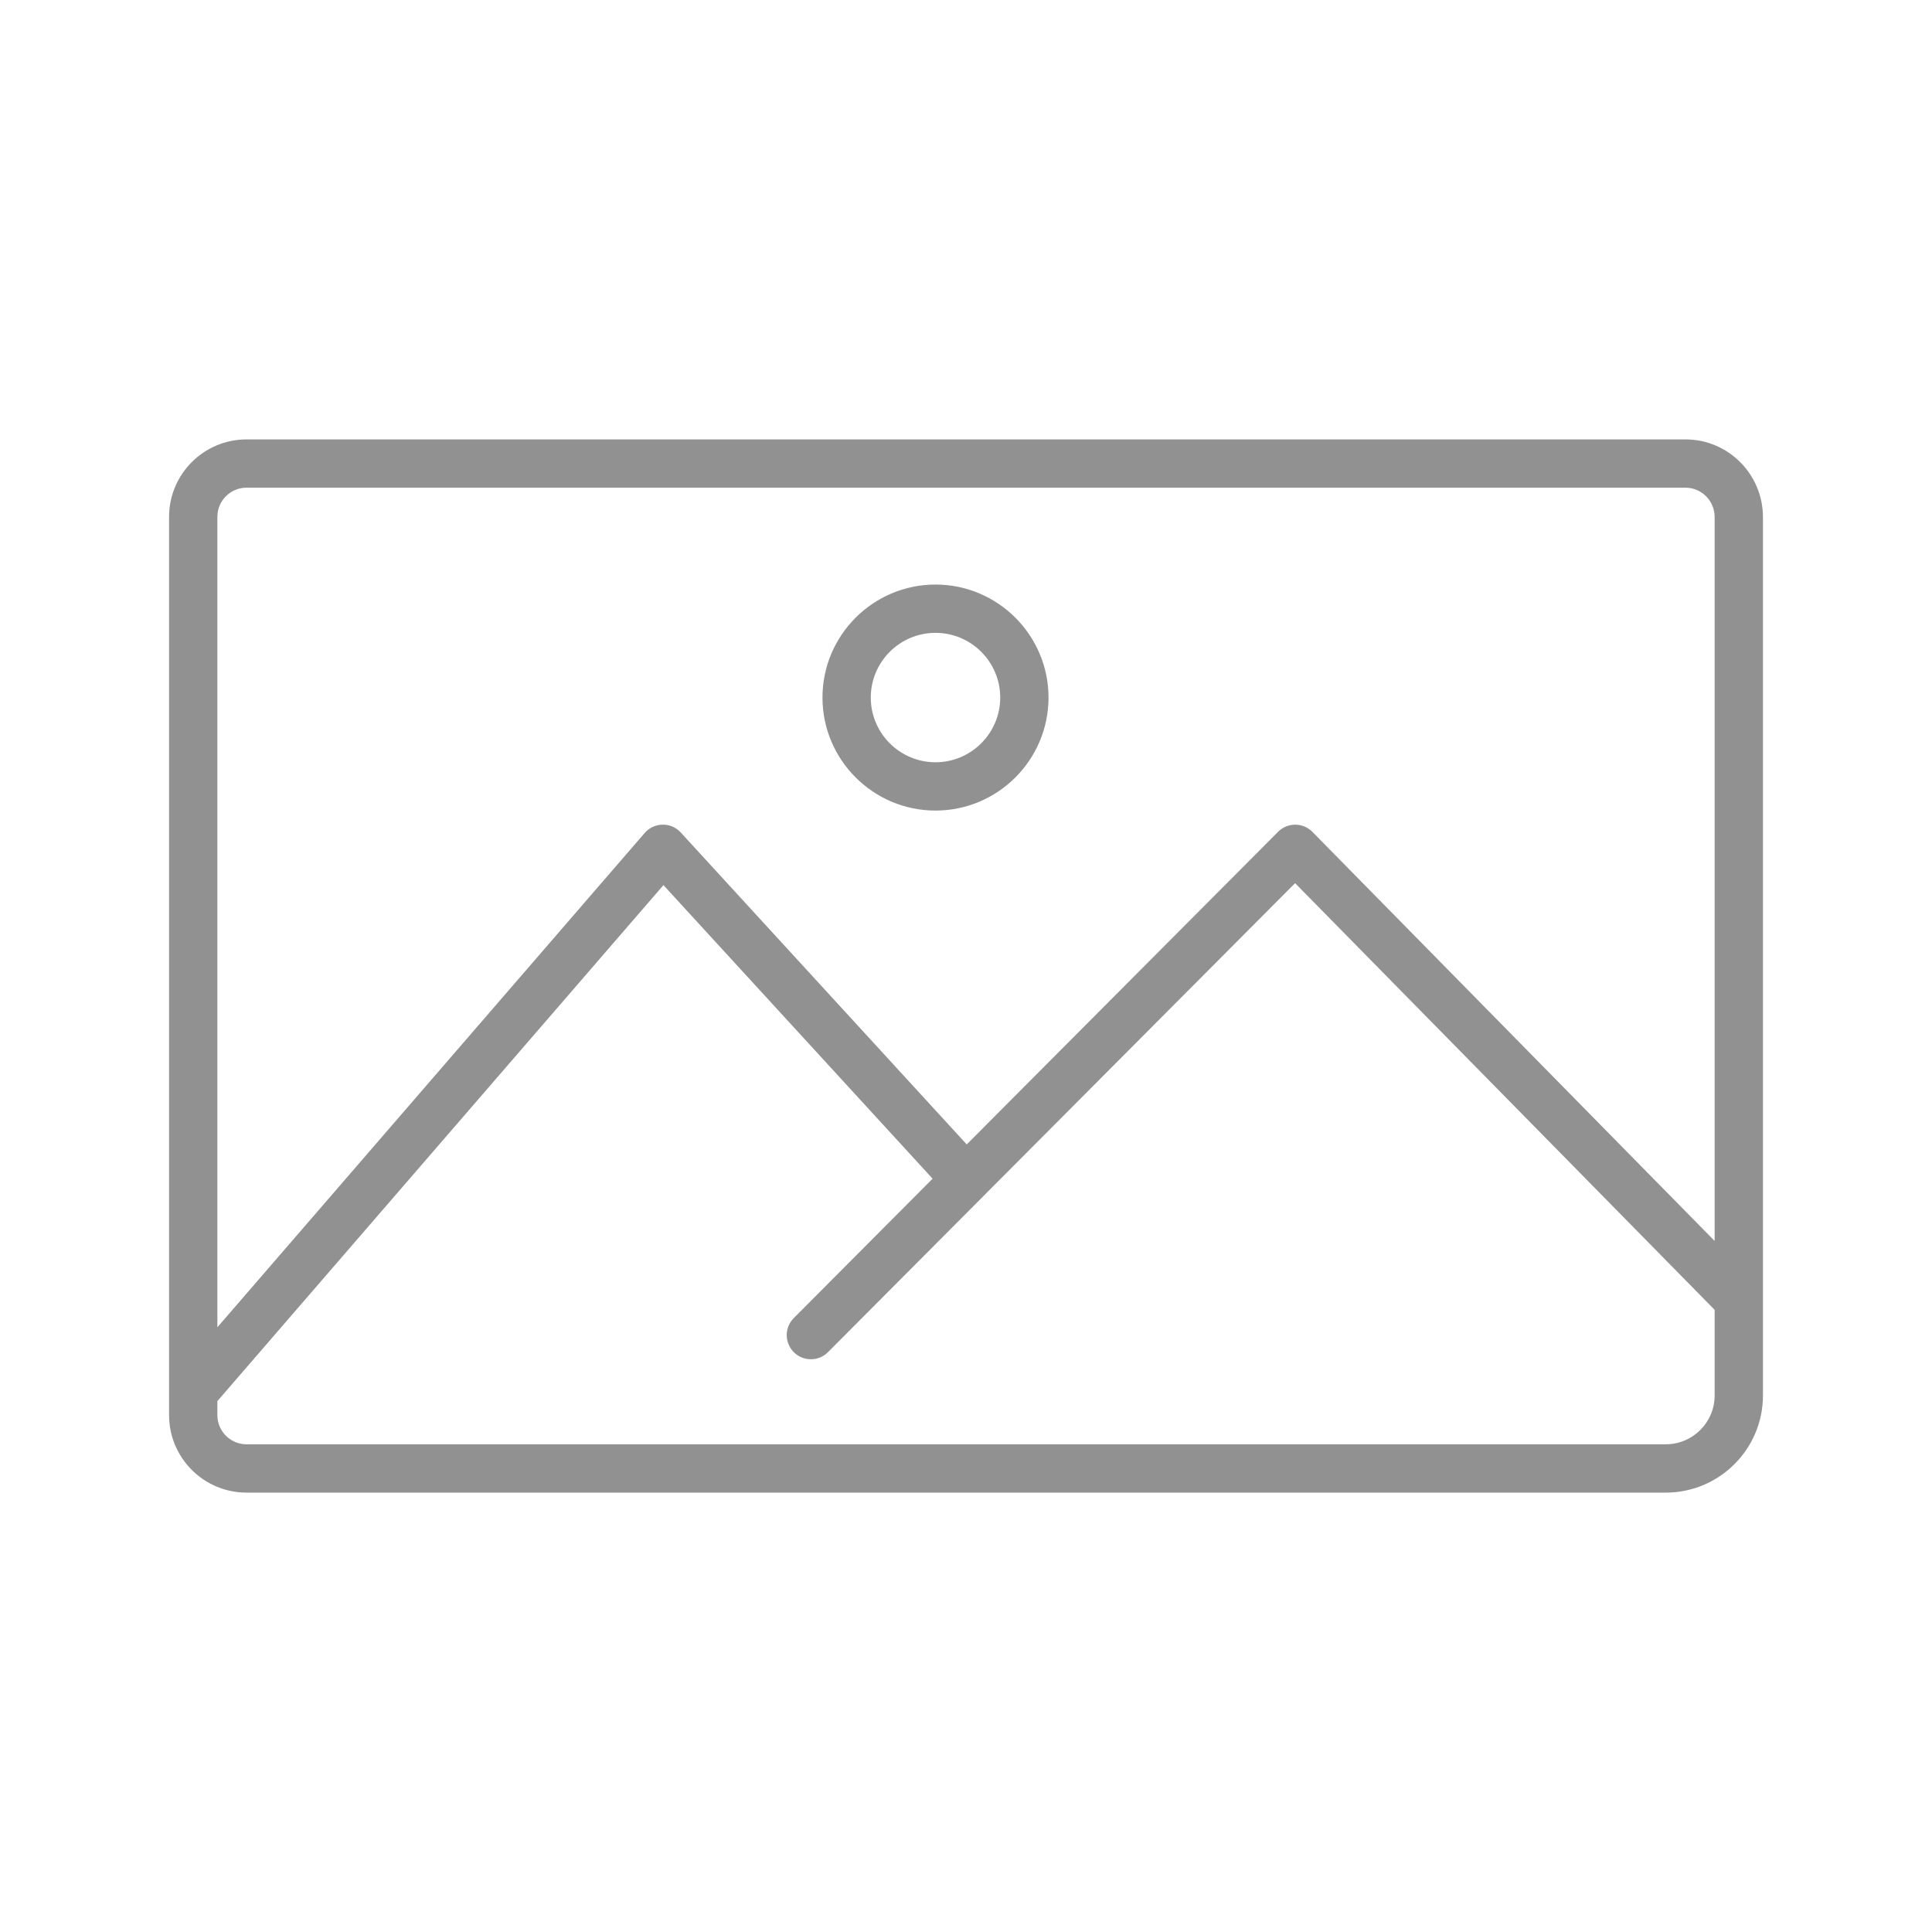 <svg xmlns="http://www.w3.org/2000/svg" xmlns:xlink="http://www.w3.org/1999/xlink" version="1.1" x="0px" y="0px" viewBox="0 0 80 80" style="enable-background:new 0 0 80 80;" xml:space="preserve"><path fill="#919191" d="M69.794,18.195H10.208c-1.769,0-3.207,1.438-3.207,3.207V58.599  c0,1.768,1.438,3.207,3.207,3.207h58.77c2.218,0,4.022-1.805,4.022-4.022V21.413  C73,19.638,71.562,18.195,69.794,18.195z M71,57.783  c0,1.115-0.907,2.022-2.022,2.022H10.208c-0.666,0-1.207-0.541-1.207-1.207v-0.581  L27.472,36.651l11.145,12.156l-5.749,5.772c-0.39,0.392-0.388,1.024,0.004,1.414  c0.195,0.194,0.45,0.291,0.705,0.291c0.257,0,0.514-0.098,0.709-0.295  l19.341-19.419l17.373,17.668V57.783z M71,51.386L54.345,34.447  c-0.188-0.19-0.442-0.298-0.71-0.299c-0.001,0-0.002,0-0.003,0  c-0.266,0-0.521,0.106-0.708,0.294l-12.894,12.946L28.188,34.471  c-0.192-0.21-0.464-0.329-0.752-0.324c-0.285,0.004-0.556,0.13-0.742,0.346  L9.001,54.96V21.401c0-0.666,0.541-1.207,1.207-1.207h59.586  c0.665,0,1.206,0.546,1.206,1.218V51.386z"/><path fill="#919191" d="M38.737,24.205c-2.58,0-4.68,2.099-4.68,4.679  c0,2.581,2.1,4.68,4.68,4.68s4.68-2.099,4.68-4.68  C43.416,26.304,41.317,24.205,38.737,24.205z M38.737,31.564  c-1.478,0-2.68-1.202-2.68-2.68s1.202-2.679,2.68-2.679  s2.68,1.202,2.68,2.679S40.214,31.564,38.737,31.564z"/></svg>